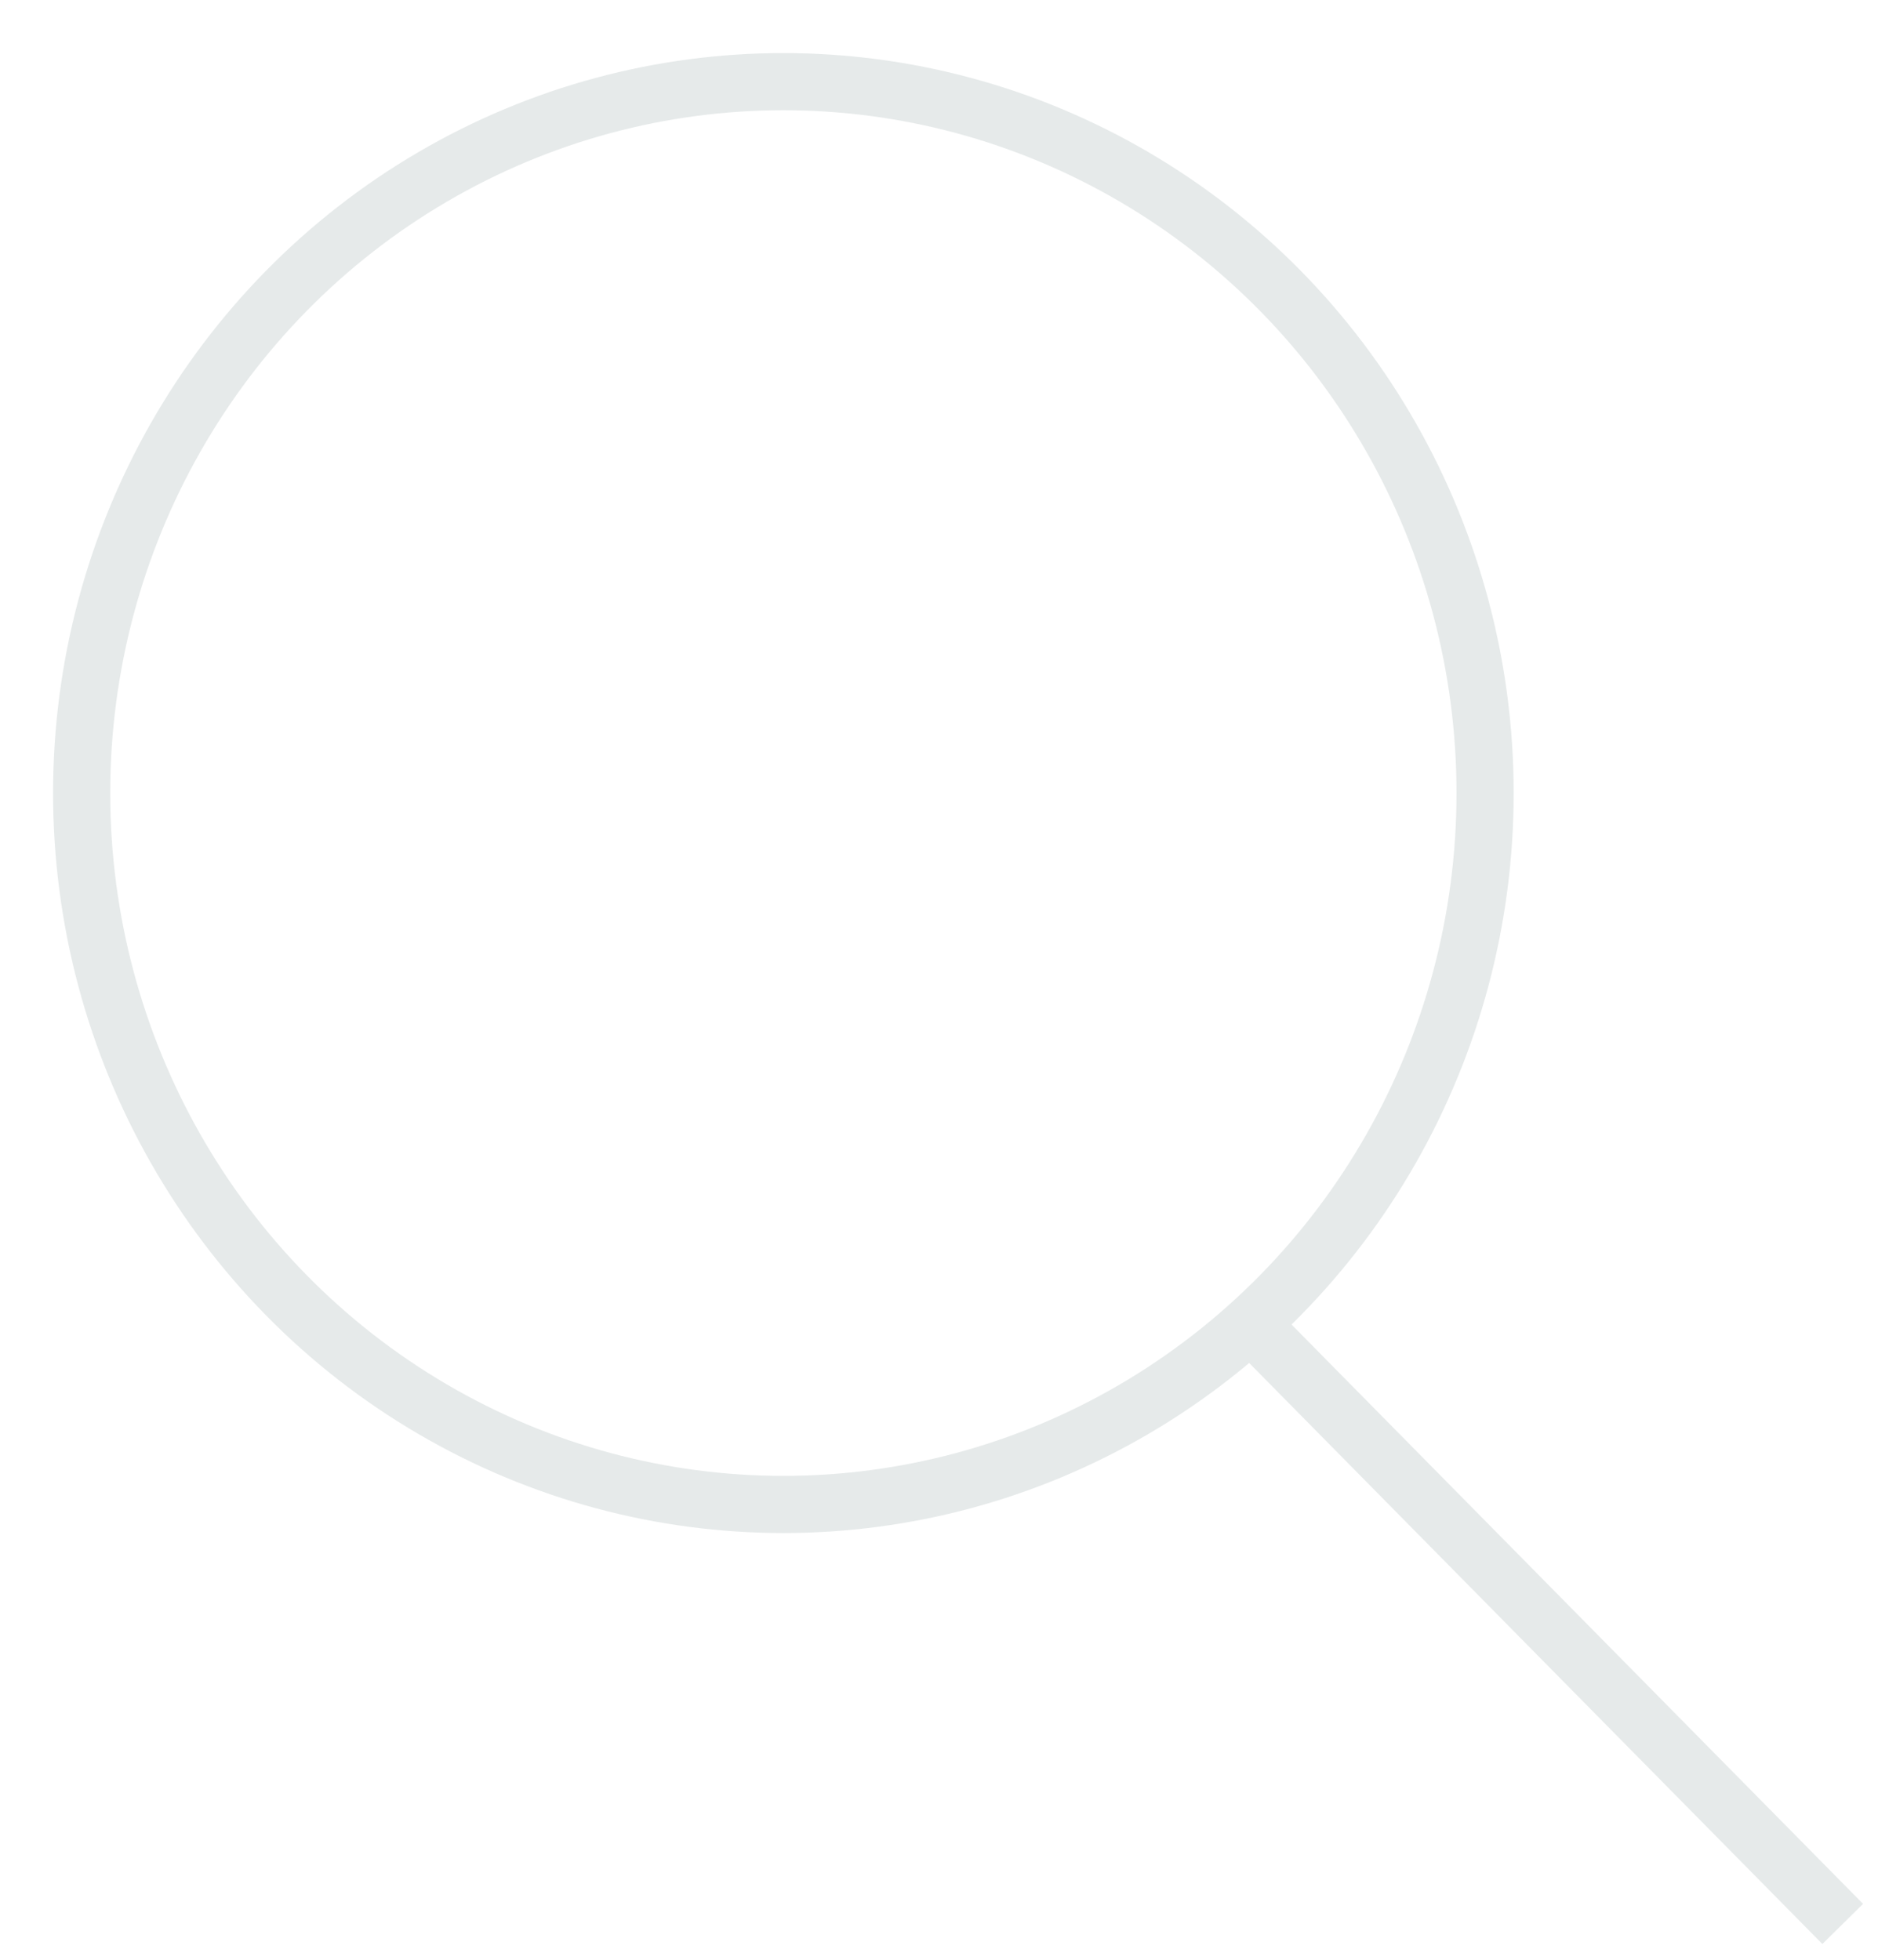 <?xml version="1.0" encoding="UTF-8"?>
<svg width="23px" height="24px" viewBox="0 0 23 24" version="1.1" xmlns="http://www.w3.org/2000/svg" xmlns:xlink="http://www.w3.org/1999/xlink">
    <!-- Generator: Sketch 48.1 (47250) - http://www.bohemiancoding.com/sketch -->
    <title>Group</title>
    <desc>Created with Sketch.</desc>
    <defs></defs>
    <g id="Industrial" stroke="none" stroke-width="1" fill="none" fill-rule="evenodd" transform="translate(-896, -741)">
        <g id="Group" transform="translate(897, 742)" stroke="#E6EAEA" stroke-width="0.7">
            <ellipse id="Oval-2" cx="8.594" cy="8.712" rx="8.594" ry="8.712"></ellipse>
            <path d="M14.781,15.682 L21.322,22.312" id="Line" stroke-linecap="square"></path>
        </g>
    </g>
</svg>